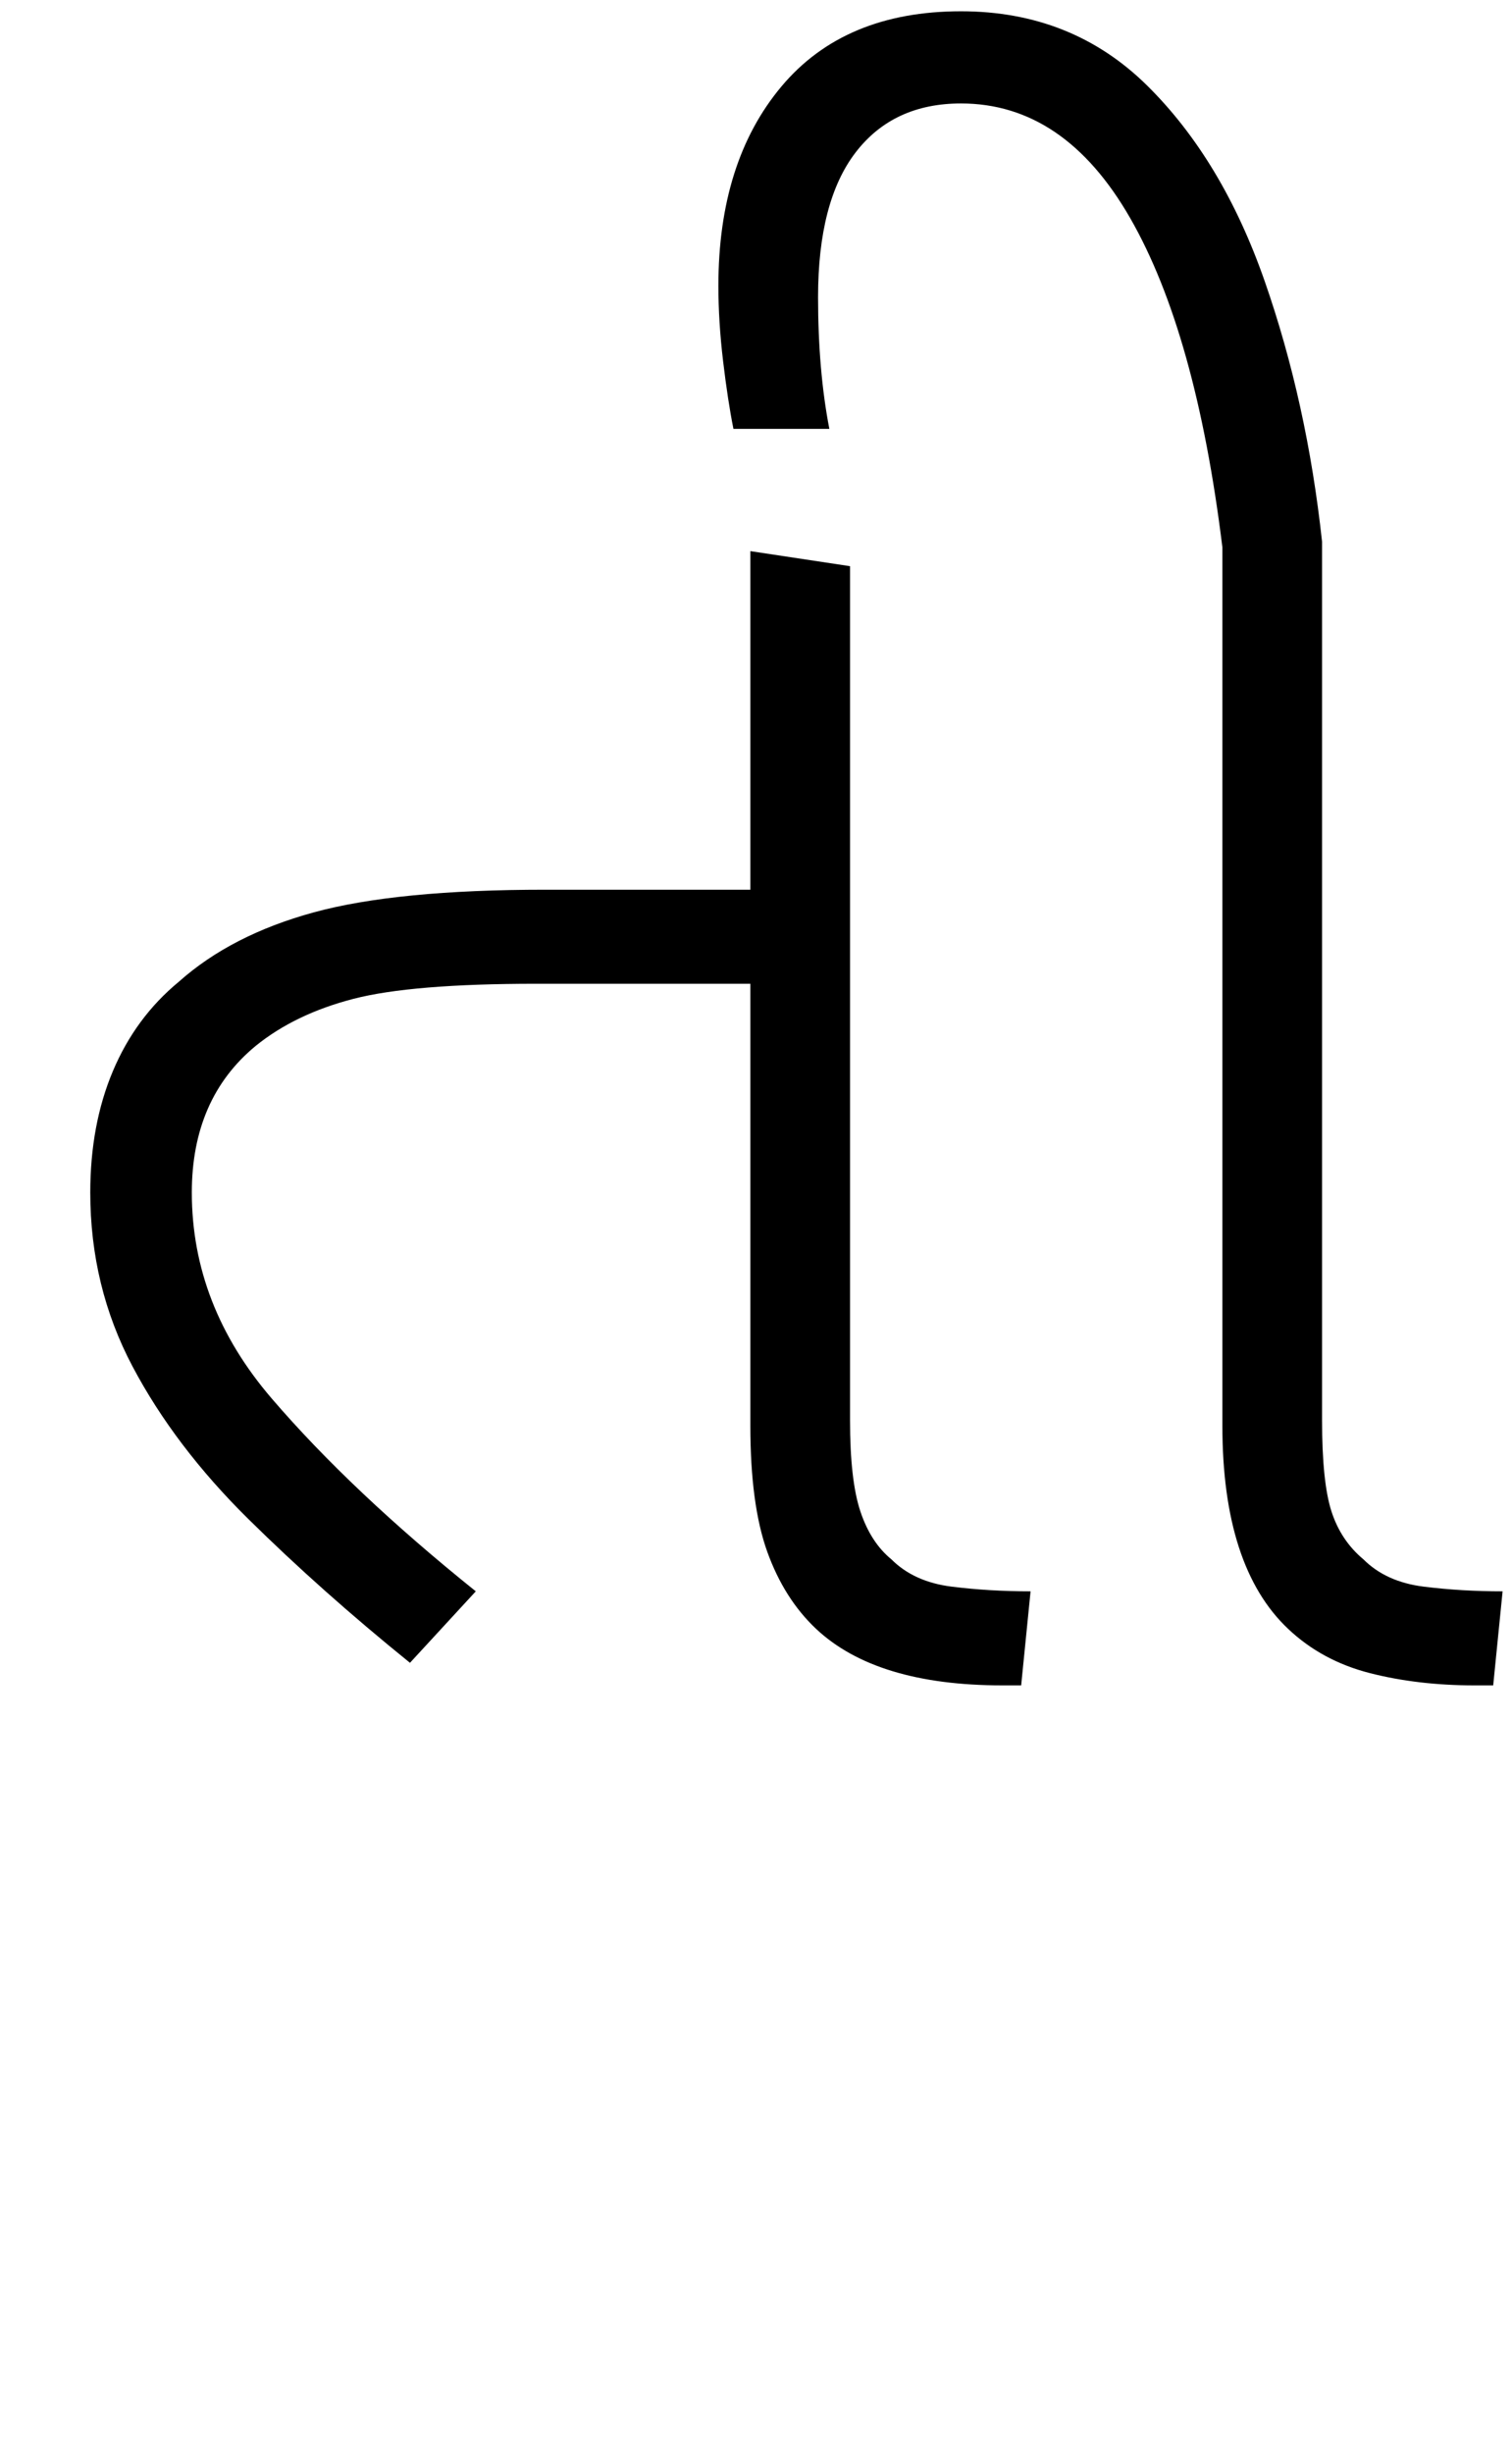 <svg xmlns="http://www.w3.org/2000/svg" xmlns:xlink="http://www.w3.org/1999/xlink" width="80.4" height="130.4"><path d="M25.30 84.60L21.80 88.40Q17.10 84.60 13.20 80.75Q9.30 76.90 7.05 72.65Q4.80 68.40 4.80 63.40L4.80 63.40Q4.80 59.80 6 56.95Q7.20 54.10 9.50 52.20L9.50 52.20Q12.30 49.70 16.70 48.50Q21.10 47.30 29 47.30L29 47.30L39.90 47.30L39.90 29.30L45.20 30.10L45.20 75.50Q45.20 78.70 45.75 80.35Q46.30 82.00 47.40 82.90L47.40 82.90Q48.60 84.10 50.60 84.35Q52.60 84.60 54.80 84.60L54.80 84.60L54.30 89.60L53.30 89.60Q46.60 89.60 43.40 86.60L43.40 86.60Q41.70 85.00 40.80 82.50Q39.90 80 39.90 75.80L39.90 75.80L39.90 52.30L28.50 52.30Q21.90 52.30 18.80 53.10Q15.70 53.90 13.60 55.60L13.60 55.60Q10.20 58.40 10.20 63.40L10.20 63.40Q10.20 69.40 14.45 74.35Q18.70 79.30 25.30 84.60L25.30 84.60ZM79.40 89.60L78.40 89.60Q75.40 89.60 72.85 88.95Q70.30 88.30 68.50 86.60L68.50 86.60Q65 83.30 65 75.80L65 75.80L65 29.10Q63.60 17.70 60.10 11.60Q56.60 5.50 51.10 5.50L51.10 5.50Q47.50 5.50 45.50 8.10Q43.50 10.70 43.50 15.80L43.50 15.80Q43.50 19.70 44.10 22.80L44.10 22.80L39 22.80Q38.70 21.30 38.45 19.20Q38.20 17.10 38.20 15.20L38.20 15.20Q38.20 8.60 41.55 4.60Q44.90 0.60 51.10 0.60L51.10 0.60Q57.00 0.60 61.00 4.55Q65 8.50 67.25 14.95Q69.50 21.40 70.30 28.80L70.30 28.80L70.30 75.50Q70.30 78.80 70.80 80.35Q71.30 81.90 72.50 82.90L72.50 82.90Q73.70 84.10 75.70 84.35Q77.70 84.60 79.90 84.60L79.90 84.60L79.40 89.60Z"/></svg>